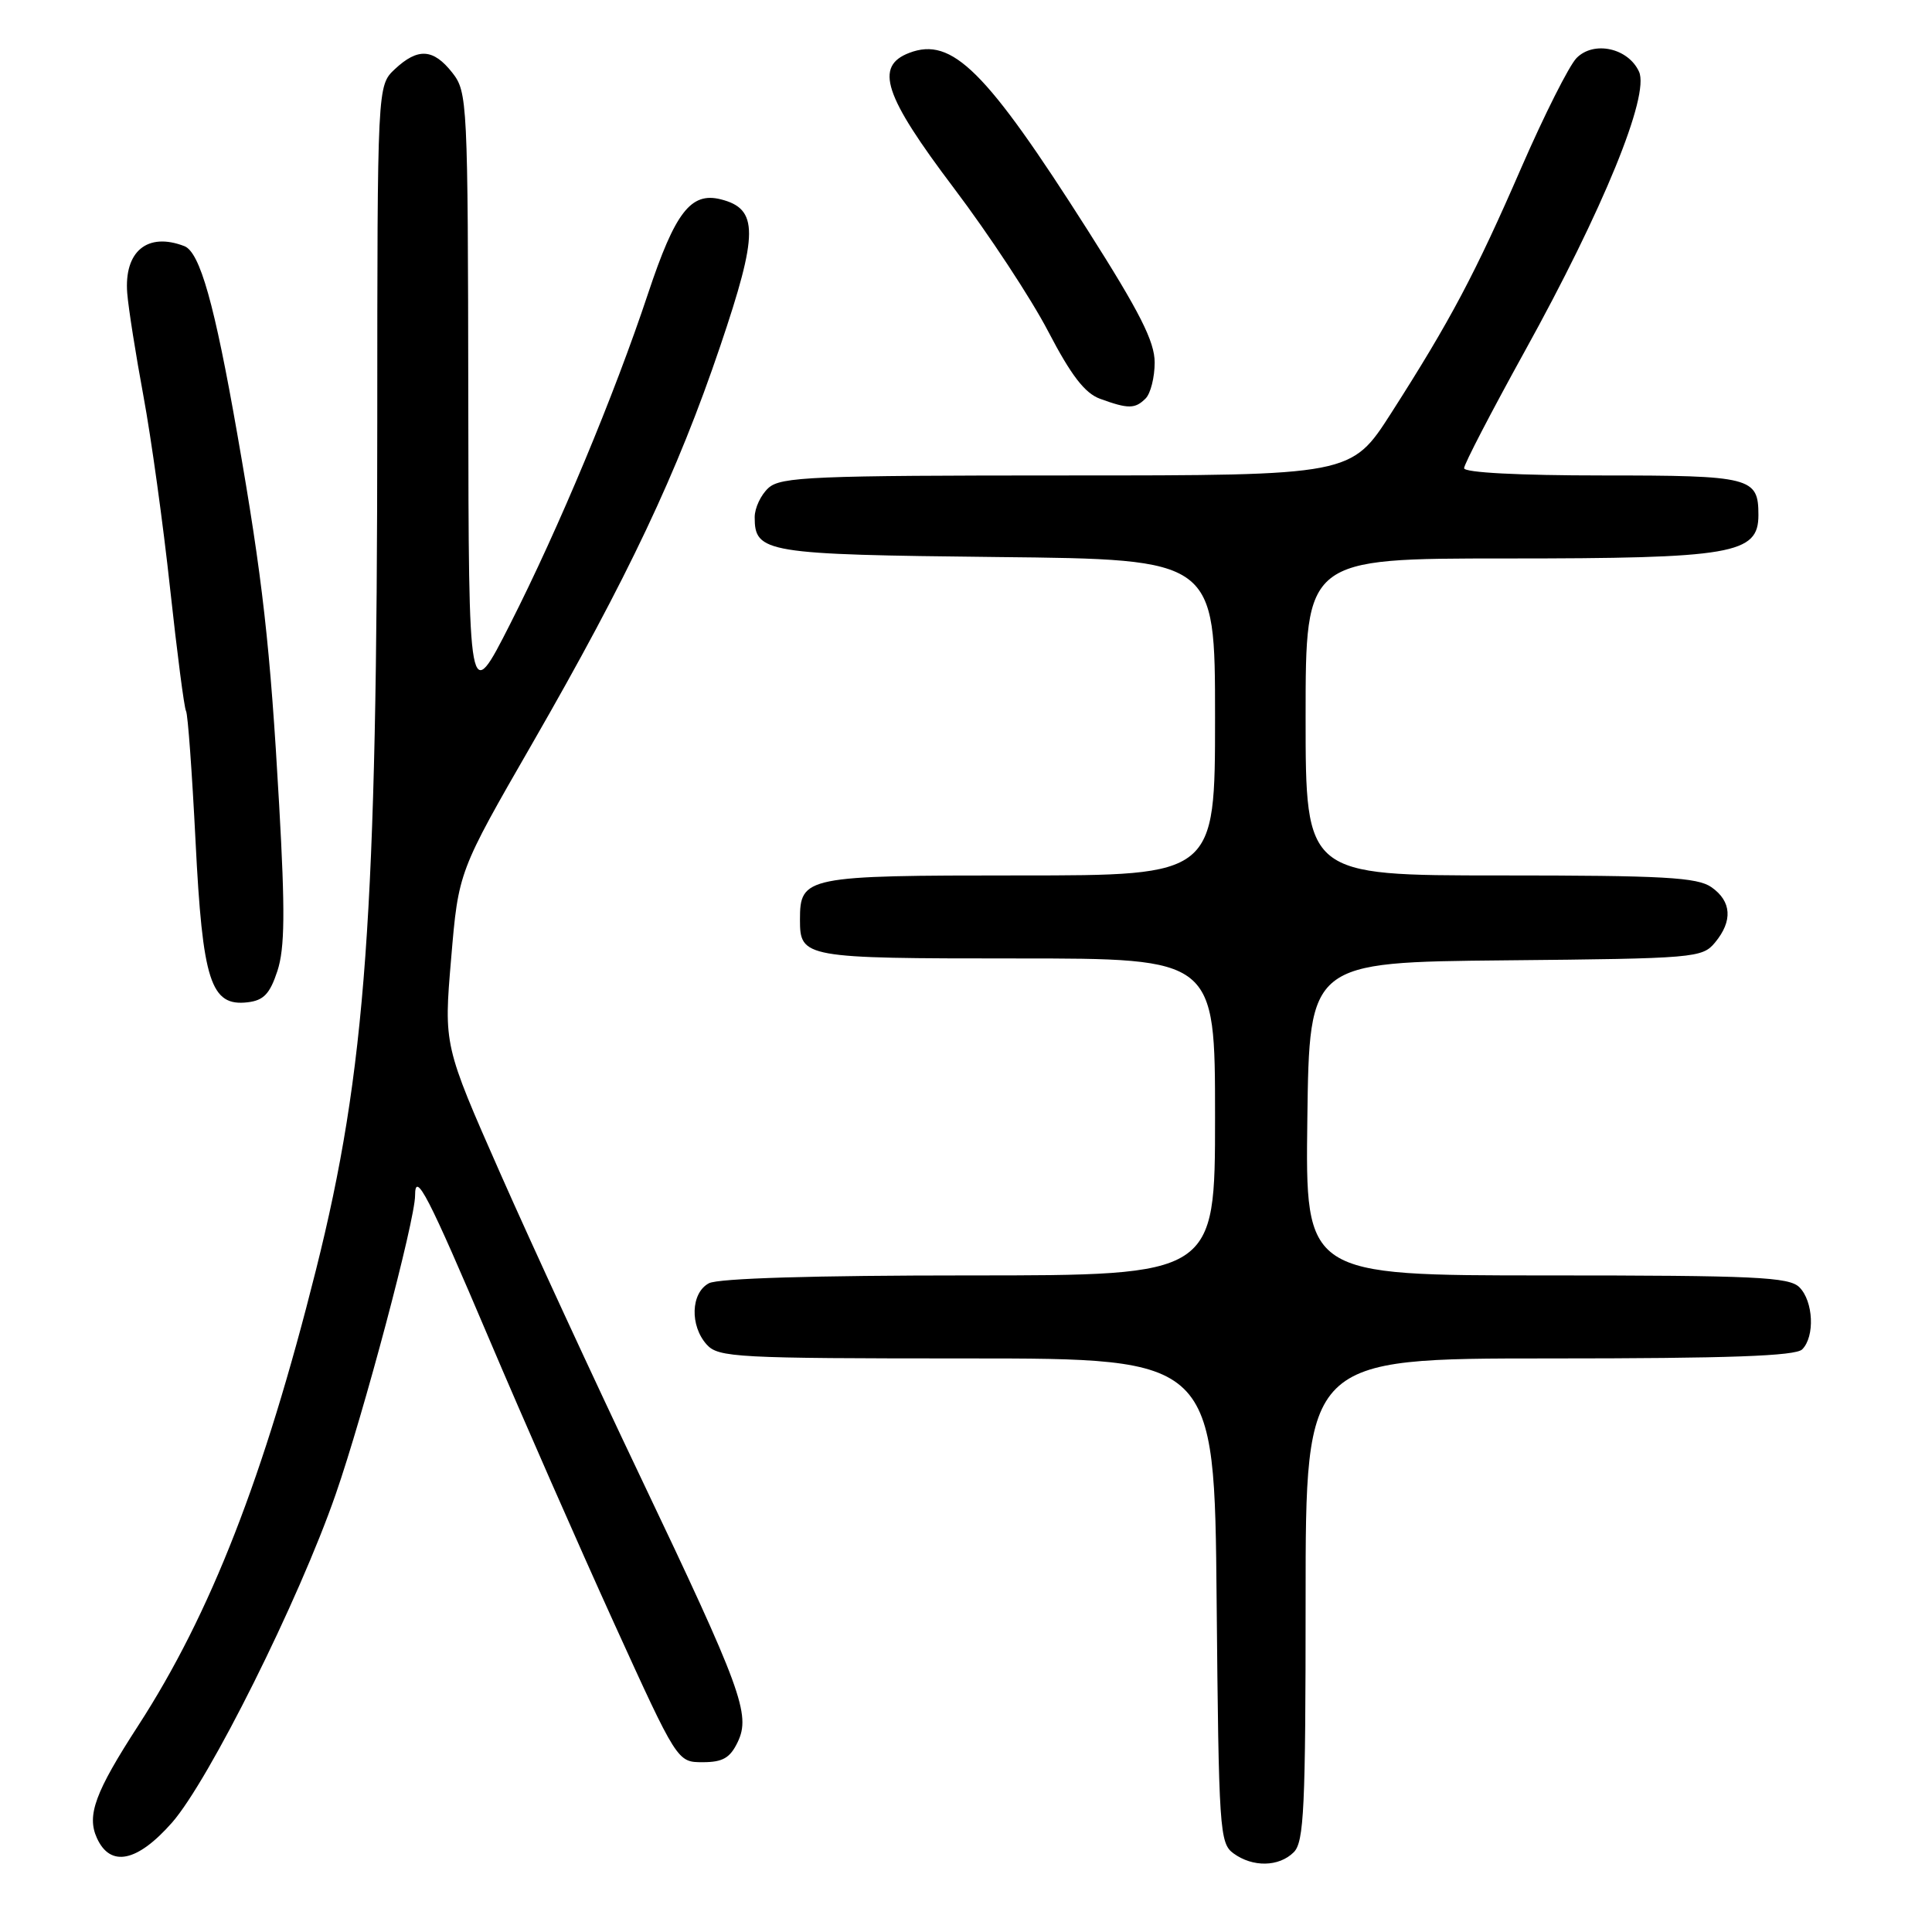 <?xml version="1.0" encoding="UTF-8" standalone="no"?>
<!DOCTYPE svg PUBLIC "-//W3C//DTD SVG 1.1//EN" "http://www.w3.org/Graphics/SVG/1.1/DTD/svg11.dtd" >
<svg xmlns="http://www.w3.org/2000/svg" xmlns:xlink="http://www.w3.org/1999/xlink" version="1.1" viewBox="0 0 256 256">
 <g >
 <path fill="currentColor"
d=" M 171.43 245.43 C 172.79 244.07 173.00 239.62 173.00 211.93 C 173.00 180.00 173.00 180.00 205.30 180.00 C 229.09 180.00 237.92 179.68 238.80 178.80 C 240.50 177.10 240.29 172.43 238.43 170.57 C 237.07 169.21 232.62 169.00 204.91 169.00 C 172.96 169.00 172.96 169.00 173.23 148.25 C 173.50 127.50 173.50 127.50 199.50 127.25 C 224.59 127.01 225.56 126.93 227.25 124.89 C 229.62 122.03 229.45 119.43 226.78 117.56 C 224.91 116.25 220.49 116.00 198.78 116.00 C 173.00 116.00 173.00 116.00 173.00 95.00 C 173.00 74.00 173.00 74.00 199.53 74.00 C 229.60 74.00 233.00 73.42 233.00 68.25 C 233.00 63.24 232.06 63.00 212.30 63.00 C 201.28 63.00 194.00 62.62 194.00 62.04 C 194.00 61.51 197.62 54.55 202.03 46.56 C 212.41 27.80 218.61 12.64 217.18 9.50 C 215.75 6.36 211.19 5.36 208.90 7.69 C 207.92 8.69 204.63 15.22 201.59 22.20 C 195.49 36.24 192.19 42.47 184.33 54.75 C 179.04 63.00 179.04 63.00 141.35 63.00 C 107.68 63.00 103.46 63.18 101.83 64.65 C 100.82 65.57 100.00 67.31 100.00 68.53 C 100.00 73.25 101.38 73.48 132.15 73.81 C 161.00 74.11 161.00 74.11 161.00 95.06 C 161.00 116.00 161.00 116.00 135.07 116.00 C 106.69 116.00 106.00 116.14 106.00 121.87 C 106.00 126.91 106.48 127.00 134.70 127.00 C 161.00 127.00 161.00 127.00 161.00 148.00 C 161.00 169.00 161.00 169.00 128.43 169.00 C 107.90 169.00 95.15 169.38 93.93 170.04 C 91.53 171.32 91.39 175.66 93.65 178.17 C 95.19 179.87 97.60 180.00 128.12 180.00 C 160.92 180.00 160.92 180.00 161.21 212.08 C 161.49 242.50 161.60 244.24 163.44 245.58 C 166.00 247.45 169.47 247.38 171.43 245.43 Z  M 22.78 241.52 C 27.68 235.95 39.62 212.01 44.48 198.00 C 48.20 187.29 55.00 161.69 55.00 158.41 C 55.00 155.02 56.74 158.40 64.85 177.50 C 69.29 187.95 76.70 204.82 81.33 215.00 C 89.75 233.50 89.75 233.50 93.11 233.50 C 95.77 233.50 96.74 232.94 97.75 230.83 C 99.50 227.18 98.27 223.83 84.81 195.58 C 78.76 182.89 70.43 164.85 66.30 155.50 C 58.80 138.50 58.80 138.50 59.78 127.00 C 60.75 115.50 60.75 115.50 70.54 98.50 C 83.22 76.46 89.74 62.68 95.43 45.88 C 100.51 30.88 100.52 27.67 95.50 26.41 C 91.54 25.42 89.46 28.12 85.88 38.87 C 81.39 52.38 74.03 70.01 67.59 82.70 C 62.10 93.50 62.10 93.50 62.05 52.88 C 62.00 13.35 61.94 12.20 59.93 9.63 C 57.41 6.43 55.37 6.31 52.31 9.17 C 50.00 11.35 50.00 11.35 49.99 55.92 C 49.98 121.23 48.49 141.85 41.87 168.26 C 34.99 195.68 27.91 213.84 18.31 228.66 C 12.60 237.48 11.47 240.54 12.84 243.55 C 14.62 247.47 18.18 246.74 22.78 241.52 Z  M 36.76 128.65 C 37.74 125.64 37.79 120.80 36.99 106.65 C 35.80 85.55 34.81 76.72 31.44 57.50 C 28.43 40.29 26.49 33.40 24.42 32.61 C 19.53 30.73 16.42 33.31 16.86 38.86 C 17.02 40.86 17.99 47.00 19.01 52.50 C 20.03 58.00 21.62 69.47 22.54 78.00 C 23.47 86.53 24.41 93.82 24.65 94.22 C 24.89 94.61 25.45 102.37 25.91 111.45 C 26.84 130.04 27.92 133.38 32.81 132.81 C 34.94 132.56 35.76 131.69 36.76 128.65 Z  M 151.80 52.80 C 152.46 52.14 153.00 49.99 153.00 48.03 C 153.00 45.25 151.03 41.36 144.11 30.48 C 130.64 9.31 126.16 4.85 120.50 7.00 C 115.84 8.77 117.12 12.65 126.39 24.92 C 131.01 31.03 136.64 39.58 138.90 43.93 C 141.93 49.74 143.74 52.10 145.76 52.84 C 149.49 54.20 150.40 54.20 151.80 52.80 Z "/>
</g>
</svg>